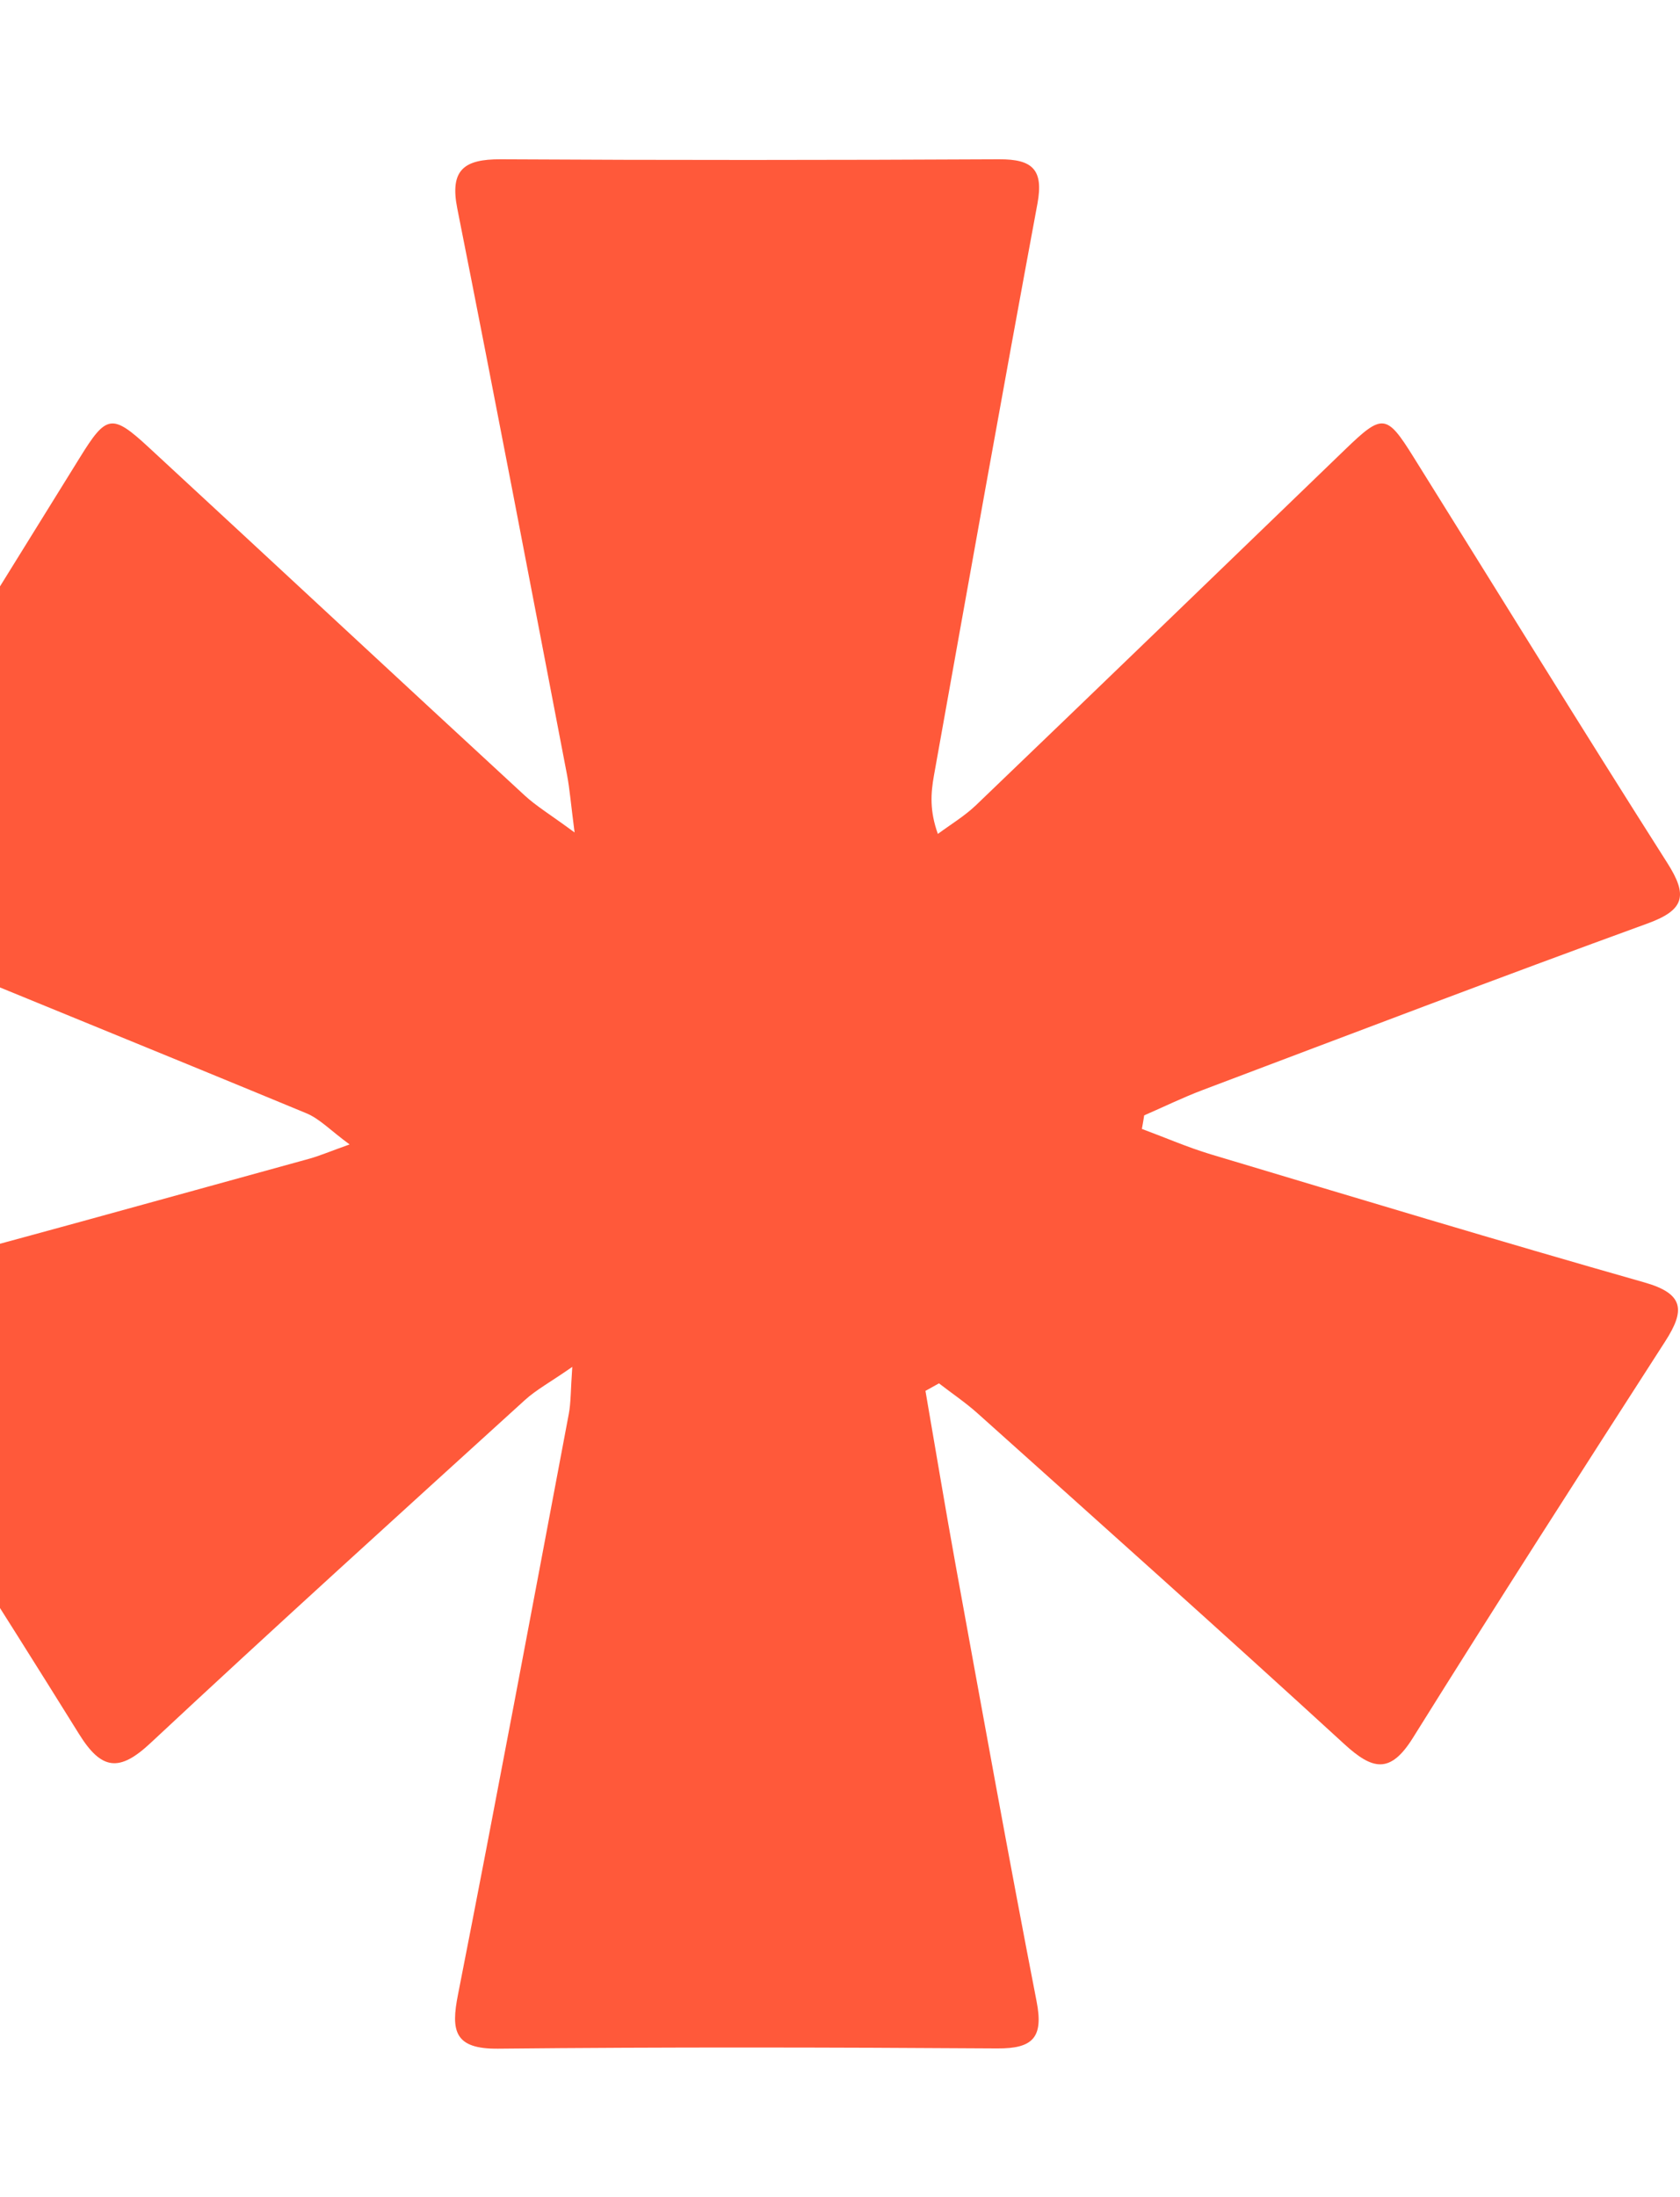 <svg xmlns="http://www.w3.org/2000/svg" width="153" height="200" viewBox="0 0 153 129" fill="none">
    <path d="M84.275 91.072C85.203 96.43 86.087 101.787 87.059 107.134C89.467 120.33 91.842 133.526 94.405 146.7C95.046 149.985 94.073 150.999 90.815 150.977C75.67 150.878 60.525 150.845 45.381 150.999C41.371 151.043 41.05 149.39 41.713 146.06C45.171 128.466 48.474 110.838 51.799 93.222C51.997 92.185 51.964 91.116 52.119 88.933C50.108 90.333 48.827 91.017 47.789 91.965C36.389 102.327 24.967 112.668 13.71 123.174C10.871 125.831 9.247 125.655 7.193 122.347C-0.264 110.364 -7.875 98.458 -15.552 86.607C-17.452 83.663 -17.264 82.308 -13.586 81.348C0.366 77.699 14.252 73.808 28.17 69.983C29.087 69.729 29.982 69.343 31.838 68.682C30.114 67.425 29.12 66.345 27.883 65.838C14.174 60.16 0.41 54.593 -13.298 48.926C-17.794 47.074 -17.85 46.611 -15.309 42.532C-7.775 30.417 -0.253 18.301 7.259 6.175C9.678 2.261 10.186 2.118 13.534 5.216C24.956 15.766 36.334 26.36 47.767 36.899C48.827 37.88 50.086 38.63 52.329 40.283C51.986 37.66 51.887 36.348 51.644 35.058C48.341 17.86 45.06 0.663 41.647 -16.513C40.94 -20.052 42.276 -21.011 45.579 -21C60.724 -20.912 75.869 -20.923 91.014 -21C94.018 -21.011 95.057 -20.074 94.482 -16.965C91.257 0.387 88.164 17.761 85.049 35.135C84.772 36.701 84.651 38.299 85.413 40.416C86.573 39.556 87.843 38.795 88.882 37.803C100.105 27.043 111.284 16.24 122.474 5.447C125.887 2.151 126.263 2.151 128.704 6.064C136.415 18.401 144.037 30.792 151.847 43.062C153.714 45.994 153.448 47.328 150.057 48.563C136.514 53.49 123.037 58.628 109.55 63.721C107.738 64.404 105.982 65.264 104.203 66.036C104.137 66.444 104.071 66.863 103.993 67.271C106.081 68.042 108.147 68.946 110.279 69.586C123.413 73.521 136.547 77.49 149.737 81.238C153.415 82.275 153.46 83.807 151.648 86.618C143.926 98.612 136.216 110.618 128.671 122.711C126.605 126.018 124.993 125.621 122.43 123.273C111.383 113.153 100.204 103.176 89.047 93.177C87.943 92.185 86.695 91.347 85.513 90.432L84.286 91.116L84.275 91.072Z" fill="#FF593A"/>
</svg>